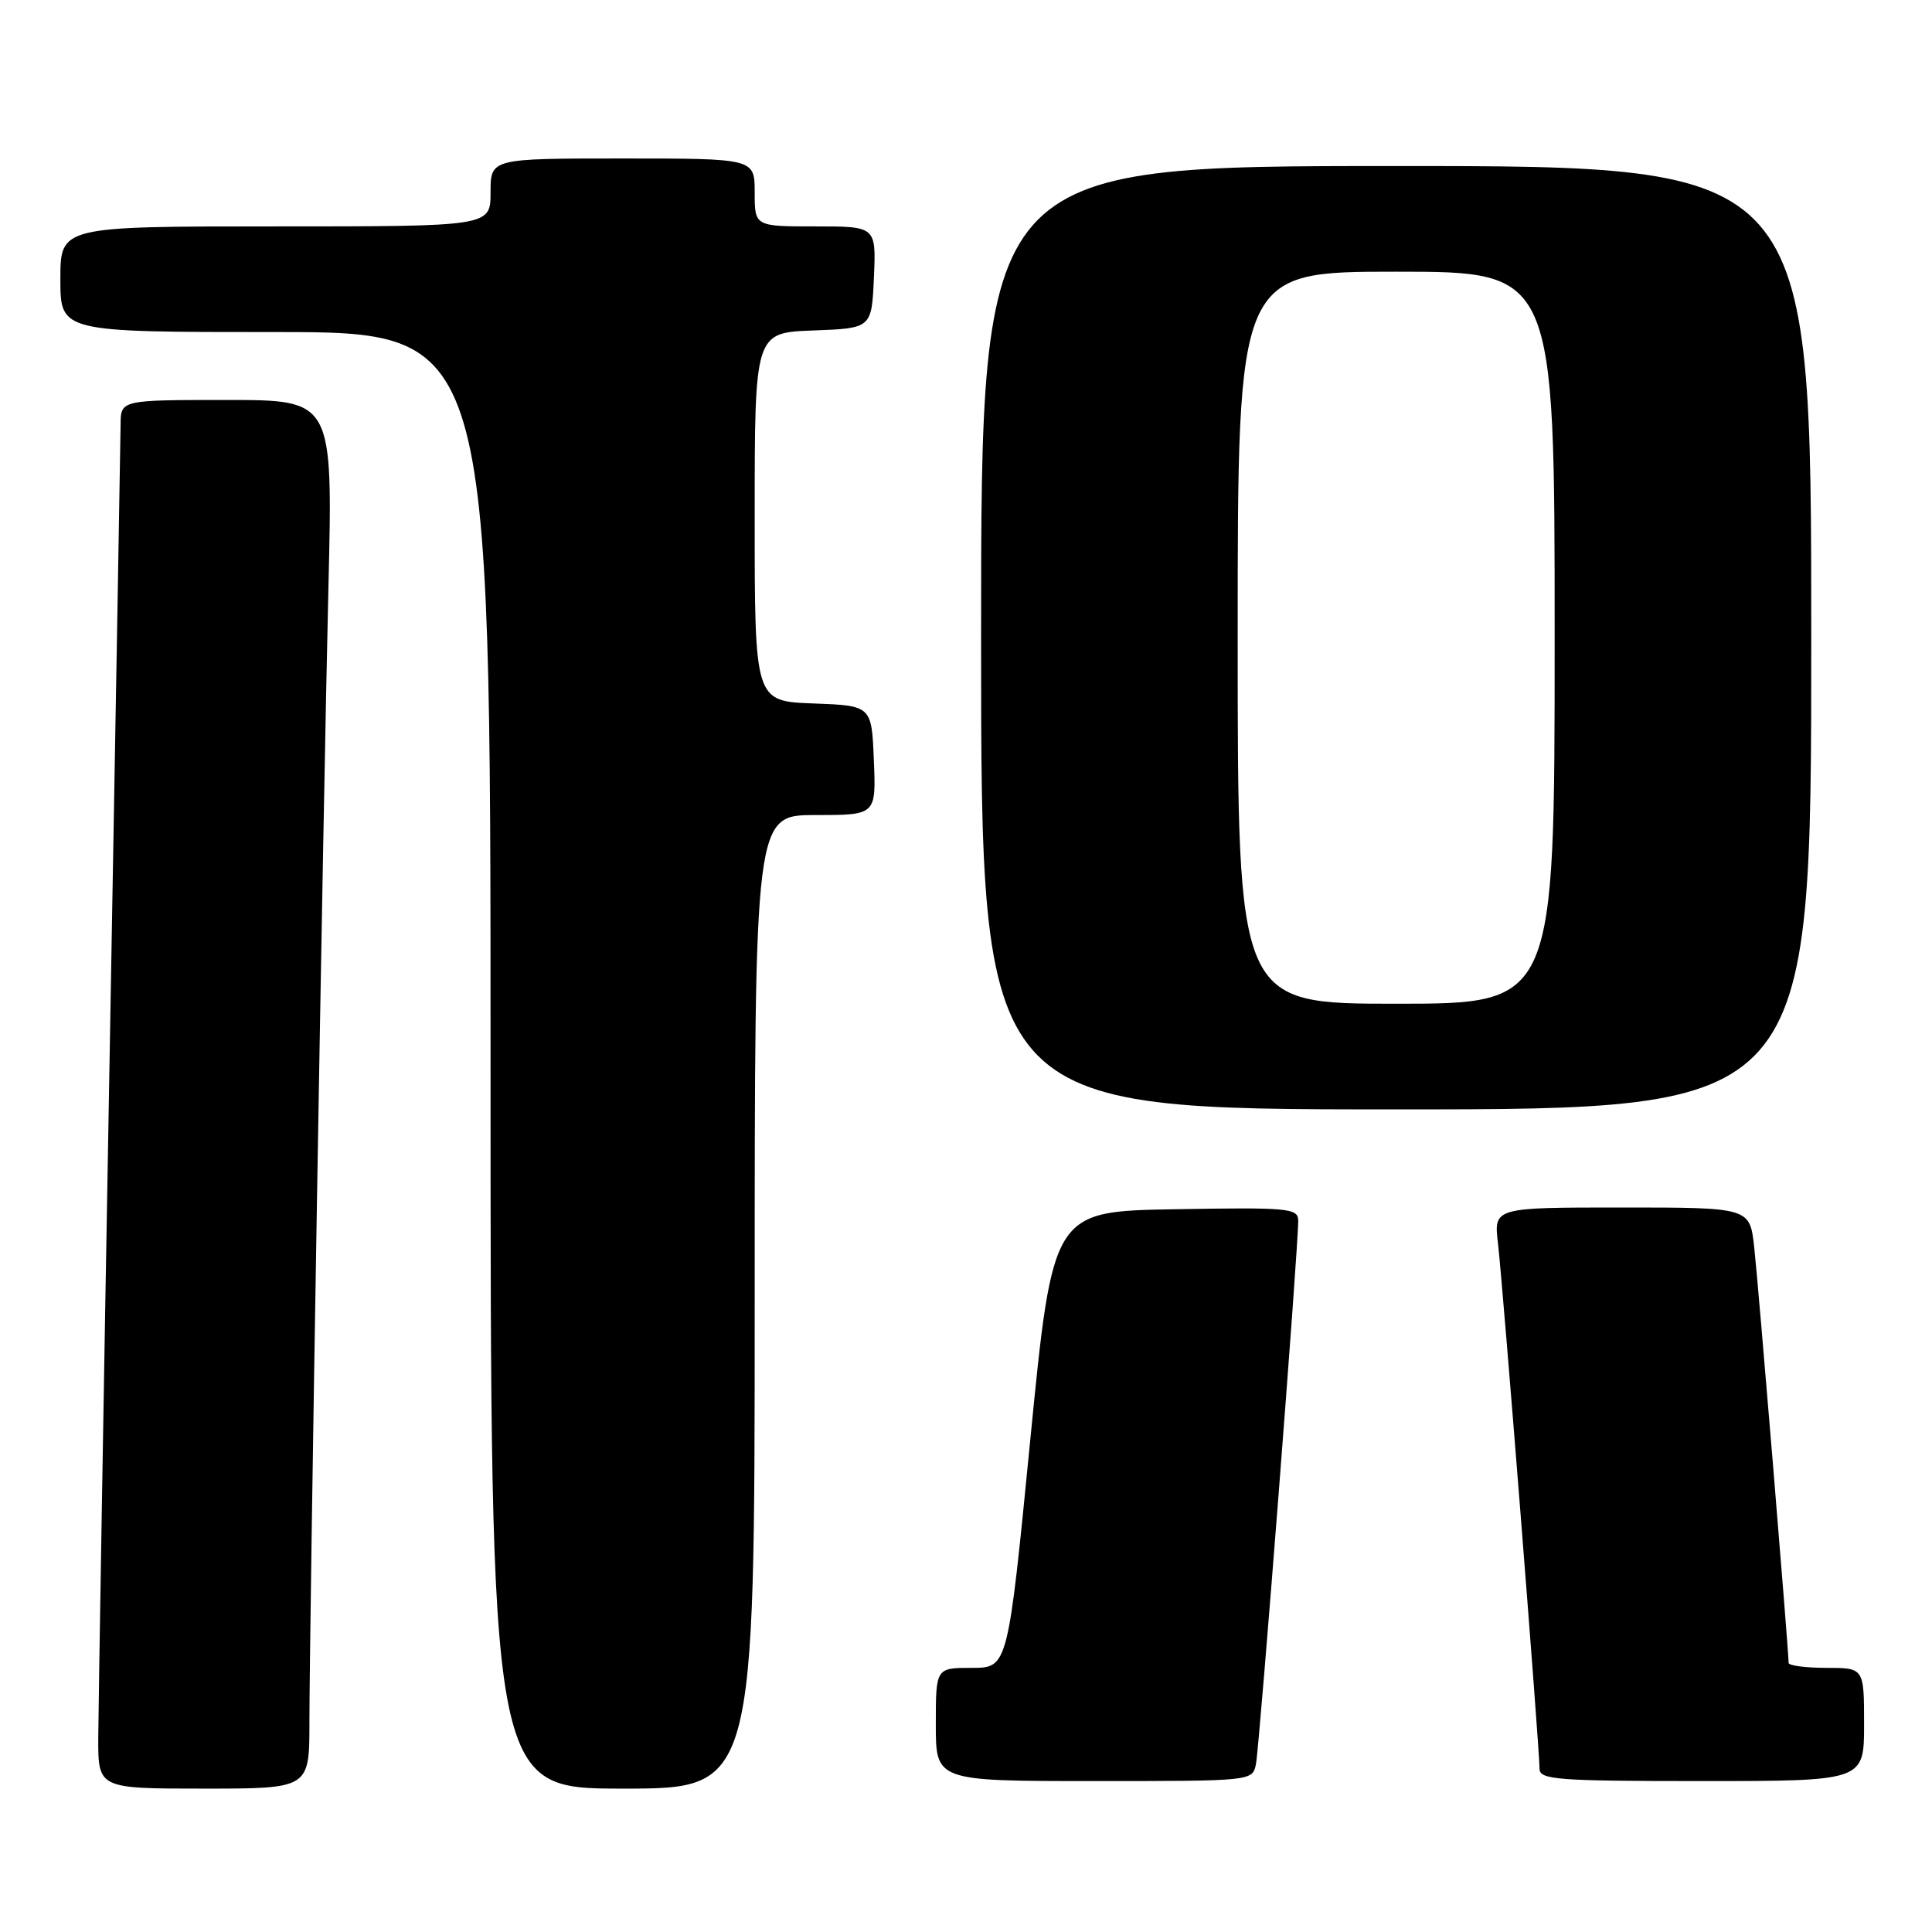 <?xml version="1.0" encoding="UTF-8" standalone="no"?>
<!DOCTYPE svg PUBLIC "-//W3C//DTD SVG 1.1//EN" "http://www.w3.org/Graphics/SVG/1.1/DTD/svg11.dtd" >
<svg xmlns="http://www.w3.org/2000/svg" xmlns:xlink="http://www.w3.org/1999/xlink" version="1.1" viewBox="0 0 256 256">
 <g >
 <path fill="currentColor"
d=" M 41.00 228.21 C 41.00 215.59 42.82 107.03 43.52 77.75 C 44.11 53.00 44.11 53.00 30.05 53.00 C 16.00 53.00 16.00 53.00 15.98 56.25 C 15.96 58.04 15.30 96.40 14.50 141.50 C 13.70 186.60 13.04 226.54 13.02 230.25 C 13.00 237.00 13.00 237.00 27.00 237.00 C 41.00 237.00 41.00 237.00 41.00 228.21 Z  M 100.00 172.50 C 100.00 108.00 100.00 108.00 108.04 108.00 C 116.09 108.00 116.09 108.00 115.79 100.75 C 115.50 93.50 115.50 93.50 107.75 93.21 C 100.00 92.92 100.00 92.92 100.00 68.50 C 100.00 44.08 100.00 44.08 107.75 43.79 C 115.50 43.50 115.50 43.50 115.80 36.75 C 116.09 30.00 116.09 30.00 108.05 30.00 C 100.00 30.00 100.00 30.00 100.00 25.50 C 100.00 21.00 100.00 21.00 82.50 21.00 C 65.00 21.00 65.00 21.00 65.00 25.50 C 65.00 30.00 65.00 30.00 36.50 30.00 C 8.00 30.00 8.00 30.00 8.00 37.00 C 8.00 44.00 8.00 44.00 36.50 44.00 C 65.00 44.00 65.00 44.00 65.00 140.50 C 65.00 237.00 65.00 237.00 82.50 237.00 C 100.00 237.00 100.00 237.00 100.00 172.50 Z  M 166.42 233.75 C 166.89 231.44 172.07 164.93 172.02 161.73 C 172.00 160.09 170.74 159.97 155.75 160.23 C 139.50 160.50 139.50 160.50 136.52 190.75 C 133.55 221.00 133.55 221.00 128.77 221.00 C 124.00 221.00 124.00 221.00 124.00 228.50 C 124.00 236.00 124.00 236.00 144.98 236.00 C 165.94 236.00 165.96 236.00 166.42 233.75 Z  M 247.00 228.50 C 247.00 221.00 247.00 221.00 242.00 221.00 C 239.25 221.00 237.00 220.70 237.00 220.34 C 237.00 218.70 232.97 169.93 232.44 165.25 C 231.86 160.00 231.86 160.00 214.89 160.00 C 197.93 160.00 197.93 160.00 198.49 164.75 C 199.11 169.95 204.00 231.79 204.00 234.39 C 204.00 235.82 206.41 236.00 225.50 236.00 C 247.00 236.00 247.00 236.00 247.00 228.50 Z  M 240.00 84.50 C 240.00 22.00 240.00 22.00 185.00 22.00 C 130.00 22.00 130.00 22.00 130.00 84.50 C 130.00 147.00 130.00 147.00 185.00 147.00 C 240.00 147.00 240.00 147.00 240.00 84.50 Z  M 164.00 84.50 C 164.00 36.00 164.00 36.00 185.00 36.00 C 206.00 36.00 206.00 36.00 206.00 84.50 C 206.00 133.00 206.00 133.00 185.00 133.00 C 164.00 133.00 164.00 133.00 164.00 84.50 Z "/>
</g>
</svg>